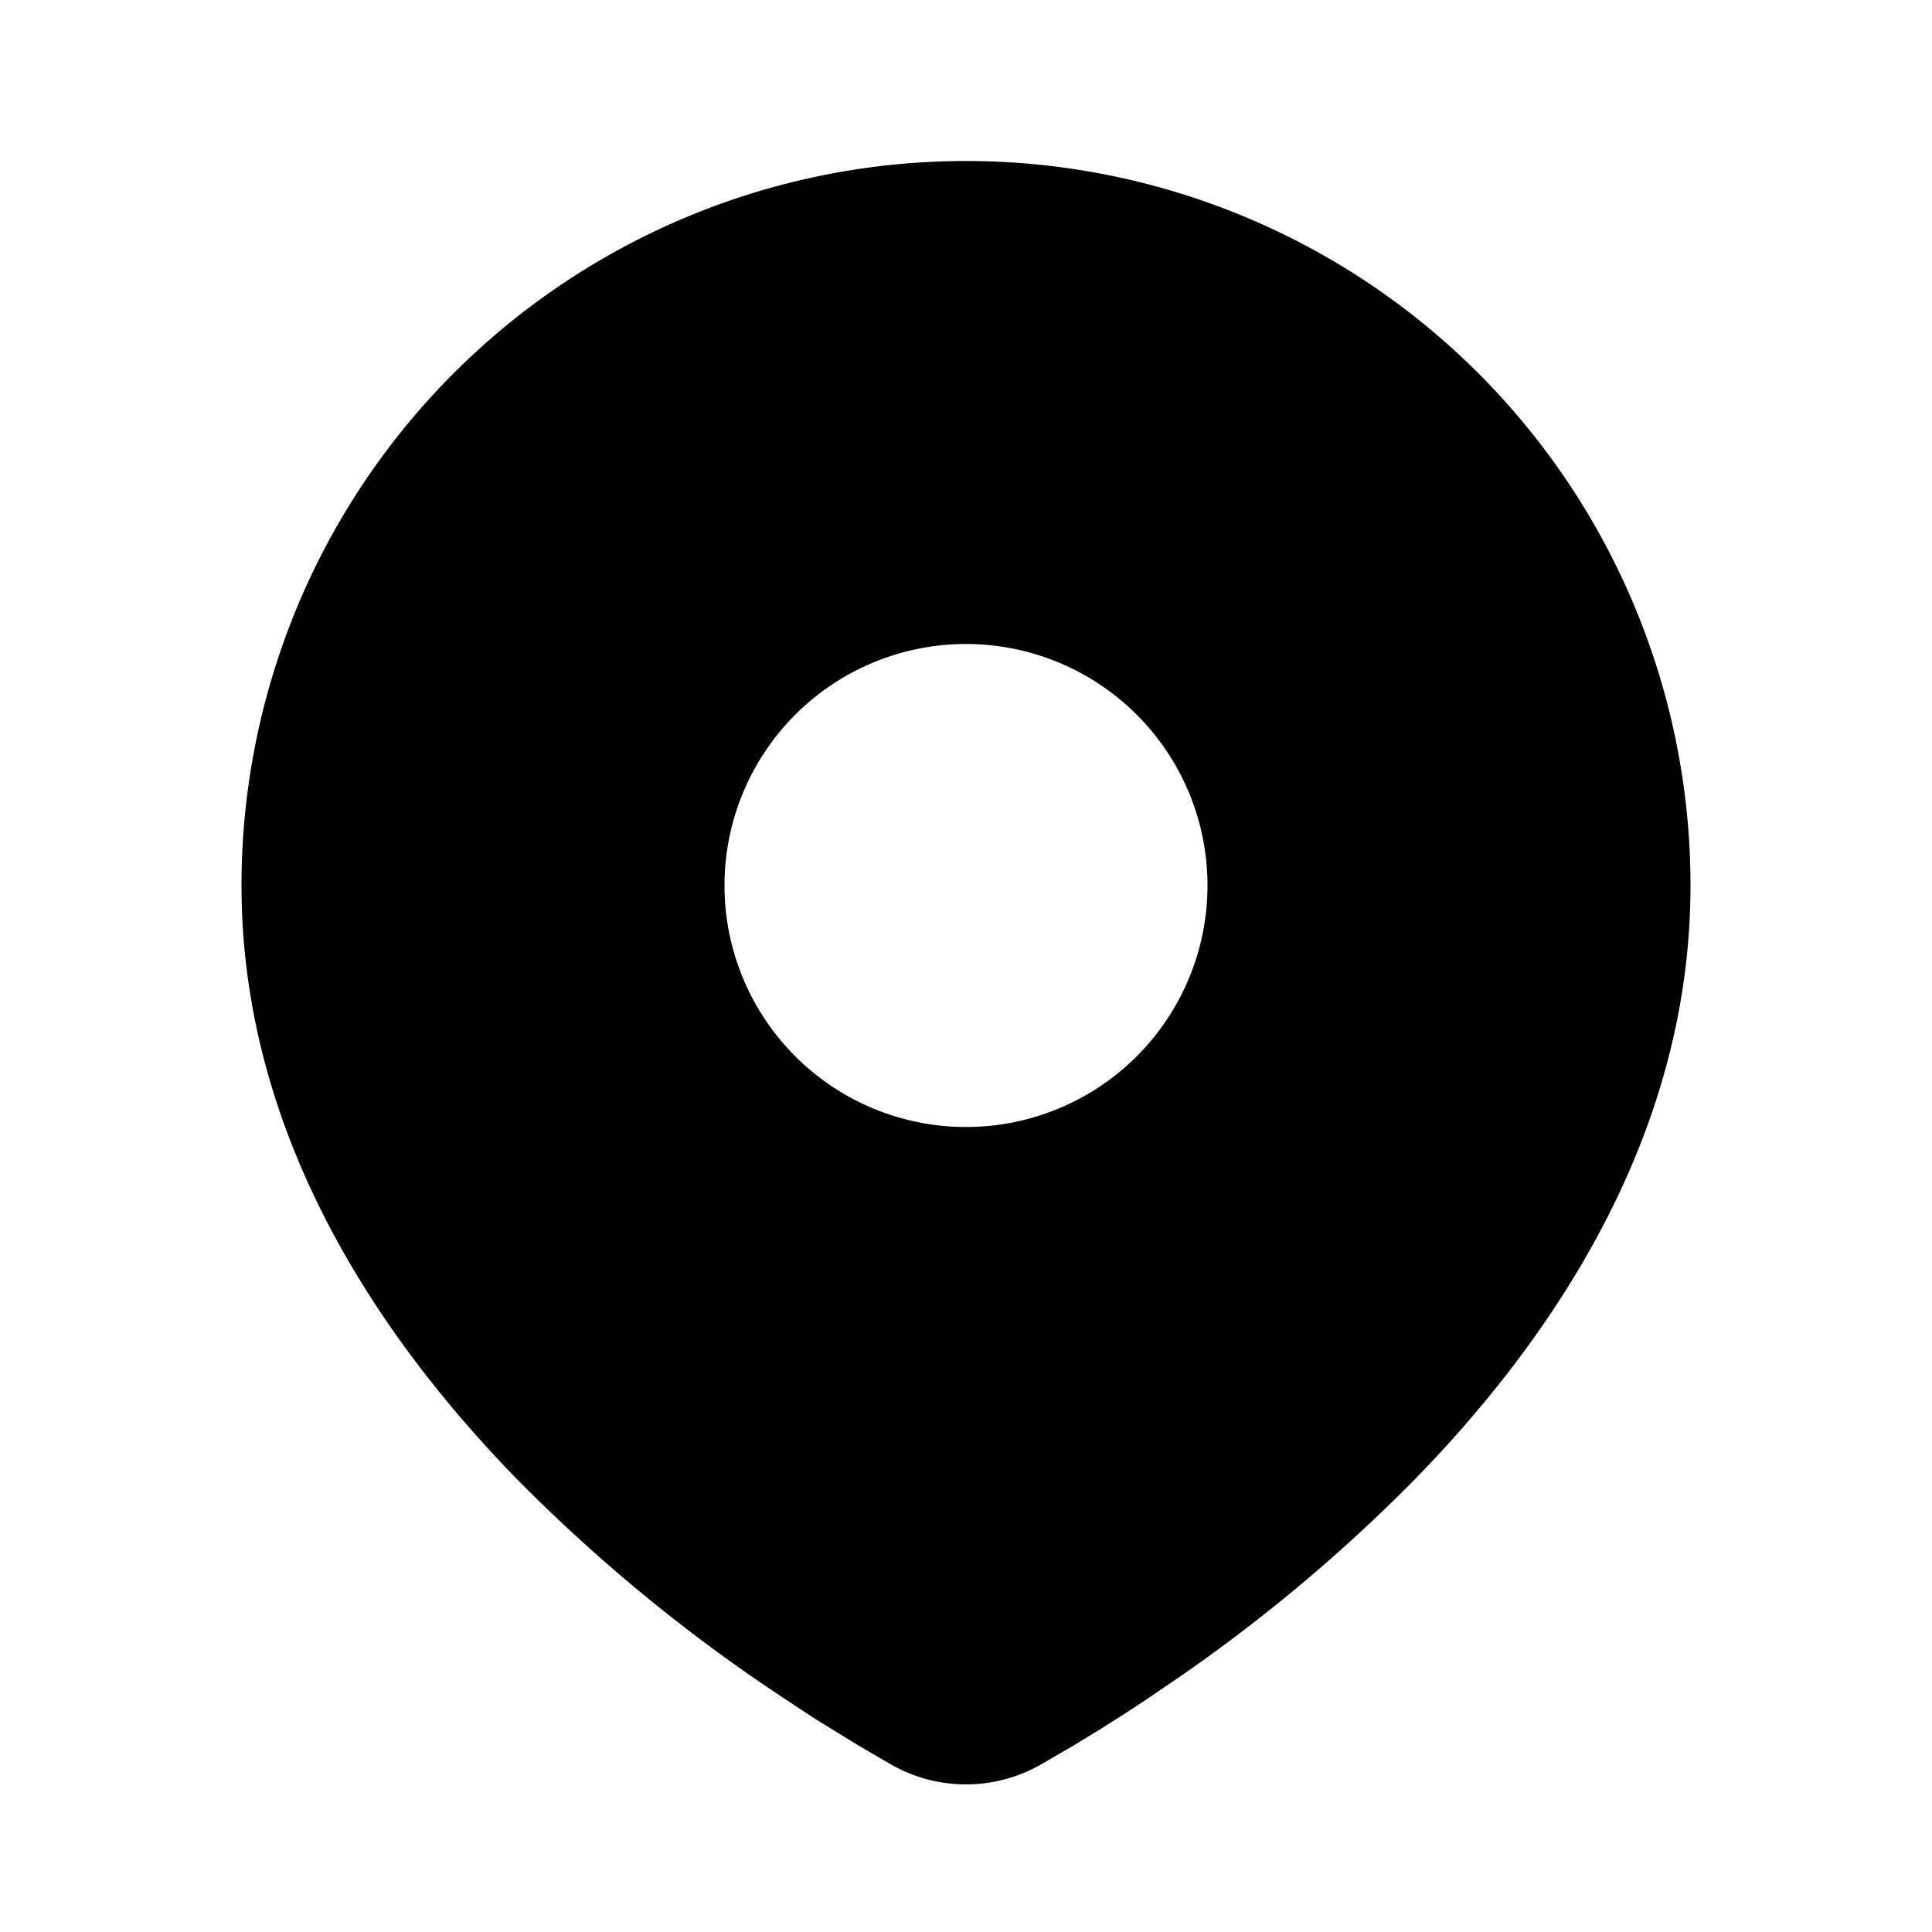 <svg xmlns="http://www.w3.org/2000/svg" xmlns:xlink="http://www.w3.org/1999/xlink" aria-hidden="true" role="img" class="component-iconify MuiBox-root css-9uy14h iconify iconify--mingcute" width="1em" height="1em" viewBox="0 0 24 24"><g fill="none"><path d="M24 0v24H0V0zM12.593 23.258l-.011.002l-.071.035l-.02.004l-.014-.004l-.071-.035c-.01-.004-.019-.001-.024.005l-.004.01l-.017.428l.005.02l.01.013l.104.074l.015.004l.012-.004l.104-.074l.012-.016l.004-.017l-.017-.427c-.002-.01-.009-.017-.017-.018m.265-.113l-.013.002l-.185.093l-.01.01l-.003.011l.018.43l.005.012l.008.007l.201.093c.012.004.023 0 .029-.008l.004-.014l-.034-.614c-.003-.012-.01-.02-.02-.022m-.715.002a.023.023 0 0 0-.027.006l-.006.014l-.034.614c0 .012.007.02.017.024l.015-.002l.201-.093l.01-.008l.004-.011l.017-.43l-.003-.012l-.01-.01z"></path><path fill="currentColor" d="M12 2a9 9 0 0 1 9 9c0 3.074-1.676 5.59-3.442 7.395a20.441 20.441 0 0 1-2.876 2.416l-.426.29l-.2.133l-.377.24l-.336.205l-.416.242a1.874 1.874 0 0 1-1.854 0l-.416-.242l-.52-.32l-.192-.125l-.41-.273a20.638 20.638 0 0 1-3.093-2.566C4.676 16.589 3 14.074 3 11a9 9 0 0 1 9-9m0 6a3 3 0 1 0 0 6a3 3 0 0 0 0-6"></path></g></svg>
